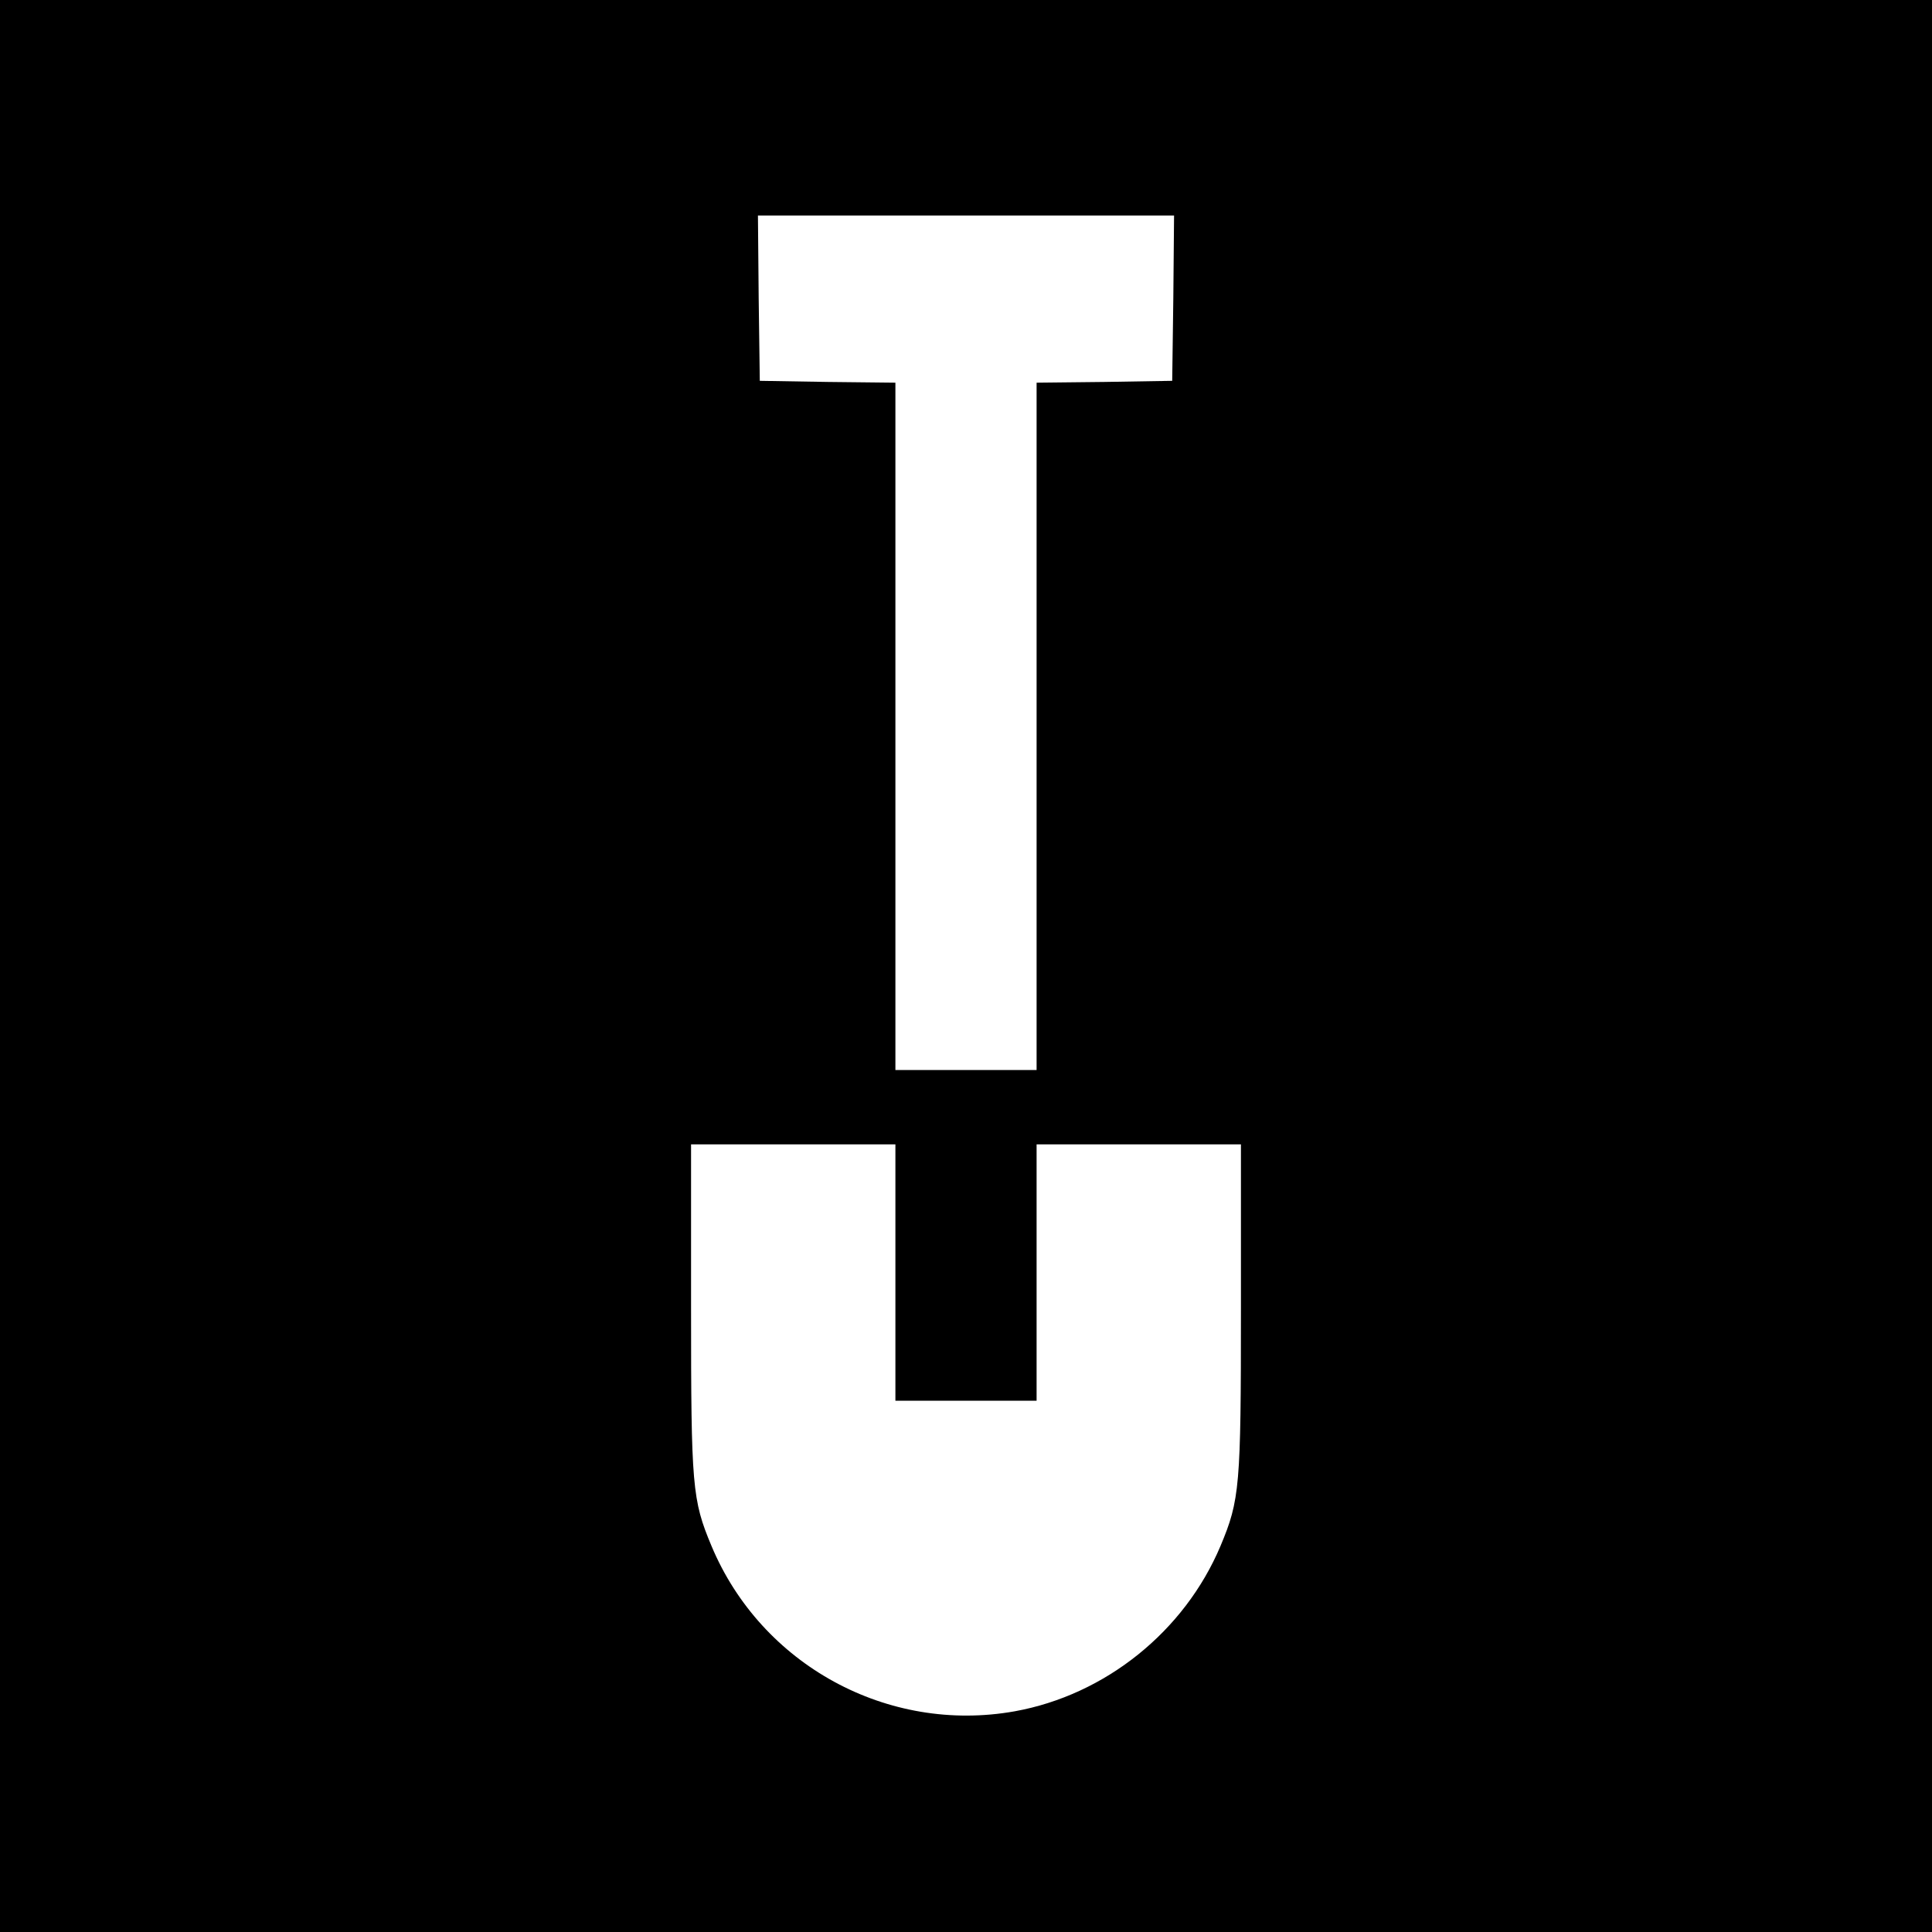 <?xml version="1.0" standalone="no"?>
<!DOCTYPE svg PUBLIC "-//W3C//DTD SVG 20010904//EN"
 "http://www.w3.org/TR/2001/REC-SVG-20010904/DTD/svg10.dtd">
<svg version="1.0" xmlns="http://www.w3.org/2000/svg"
 width="520pt" height="520pt" viewBox="0 0 520 520"
 preserveAspectRatio="xMidYMid meet">
<g transform="translate(0,520) scale(0.1,-0.1)"
fill="#000000" stroke="none">
<path d="M0 2600 l0 -2600 2600 0 2600 0 0 2600 0 2600 -2600 0 -2600 0 0
-2600z m3158 1798 l-3 -223 -182 -3 -183 -2 0 -925 0 -925 -190 0 -190 0 0
925 0 925 -182 2 -183 3 -3 223 -2 222 560 0 560 0 -2 -222z m-748 -2623 l0
-345 190 0 190 0 0 345 0 345 275 0 275 0 0 -442 c0 -479 -3 -515 -55 -639
-97 -230 -310 -401 -554 -445 -342 -61 -682 125 -816 445 -52 124 -55 160 -55
639 l0 442 275 0 275 0 0 -345z"/>
</g>
</svg>
